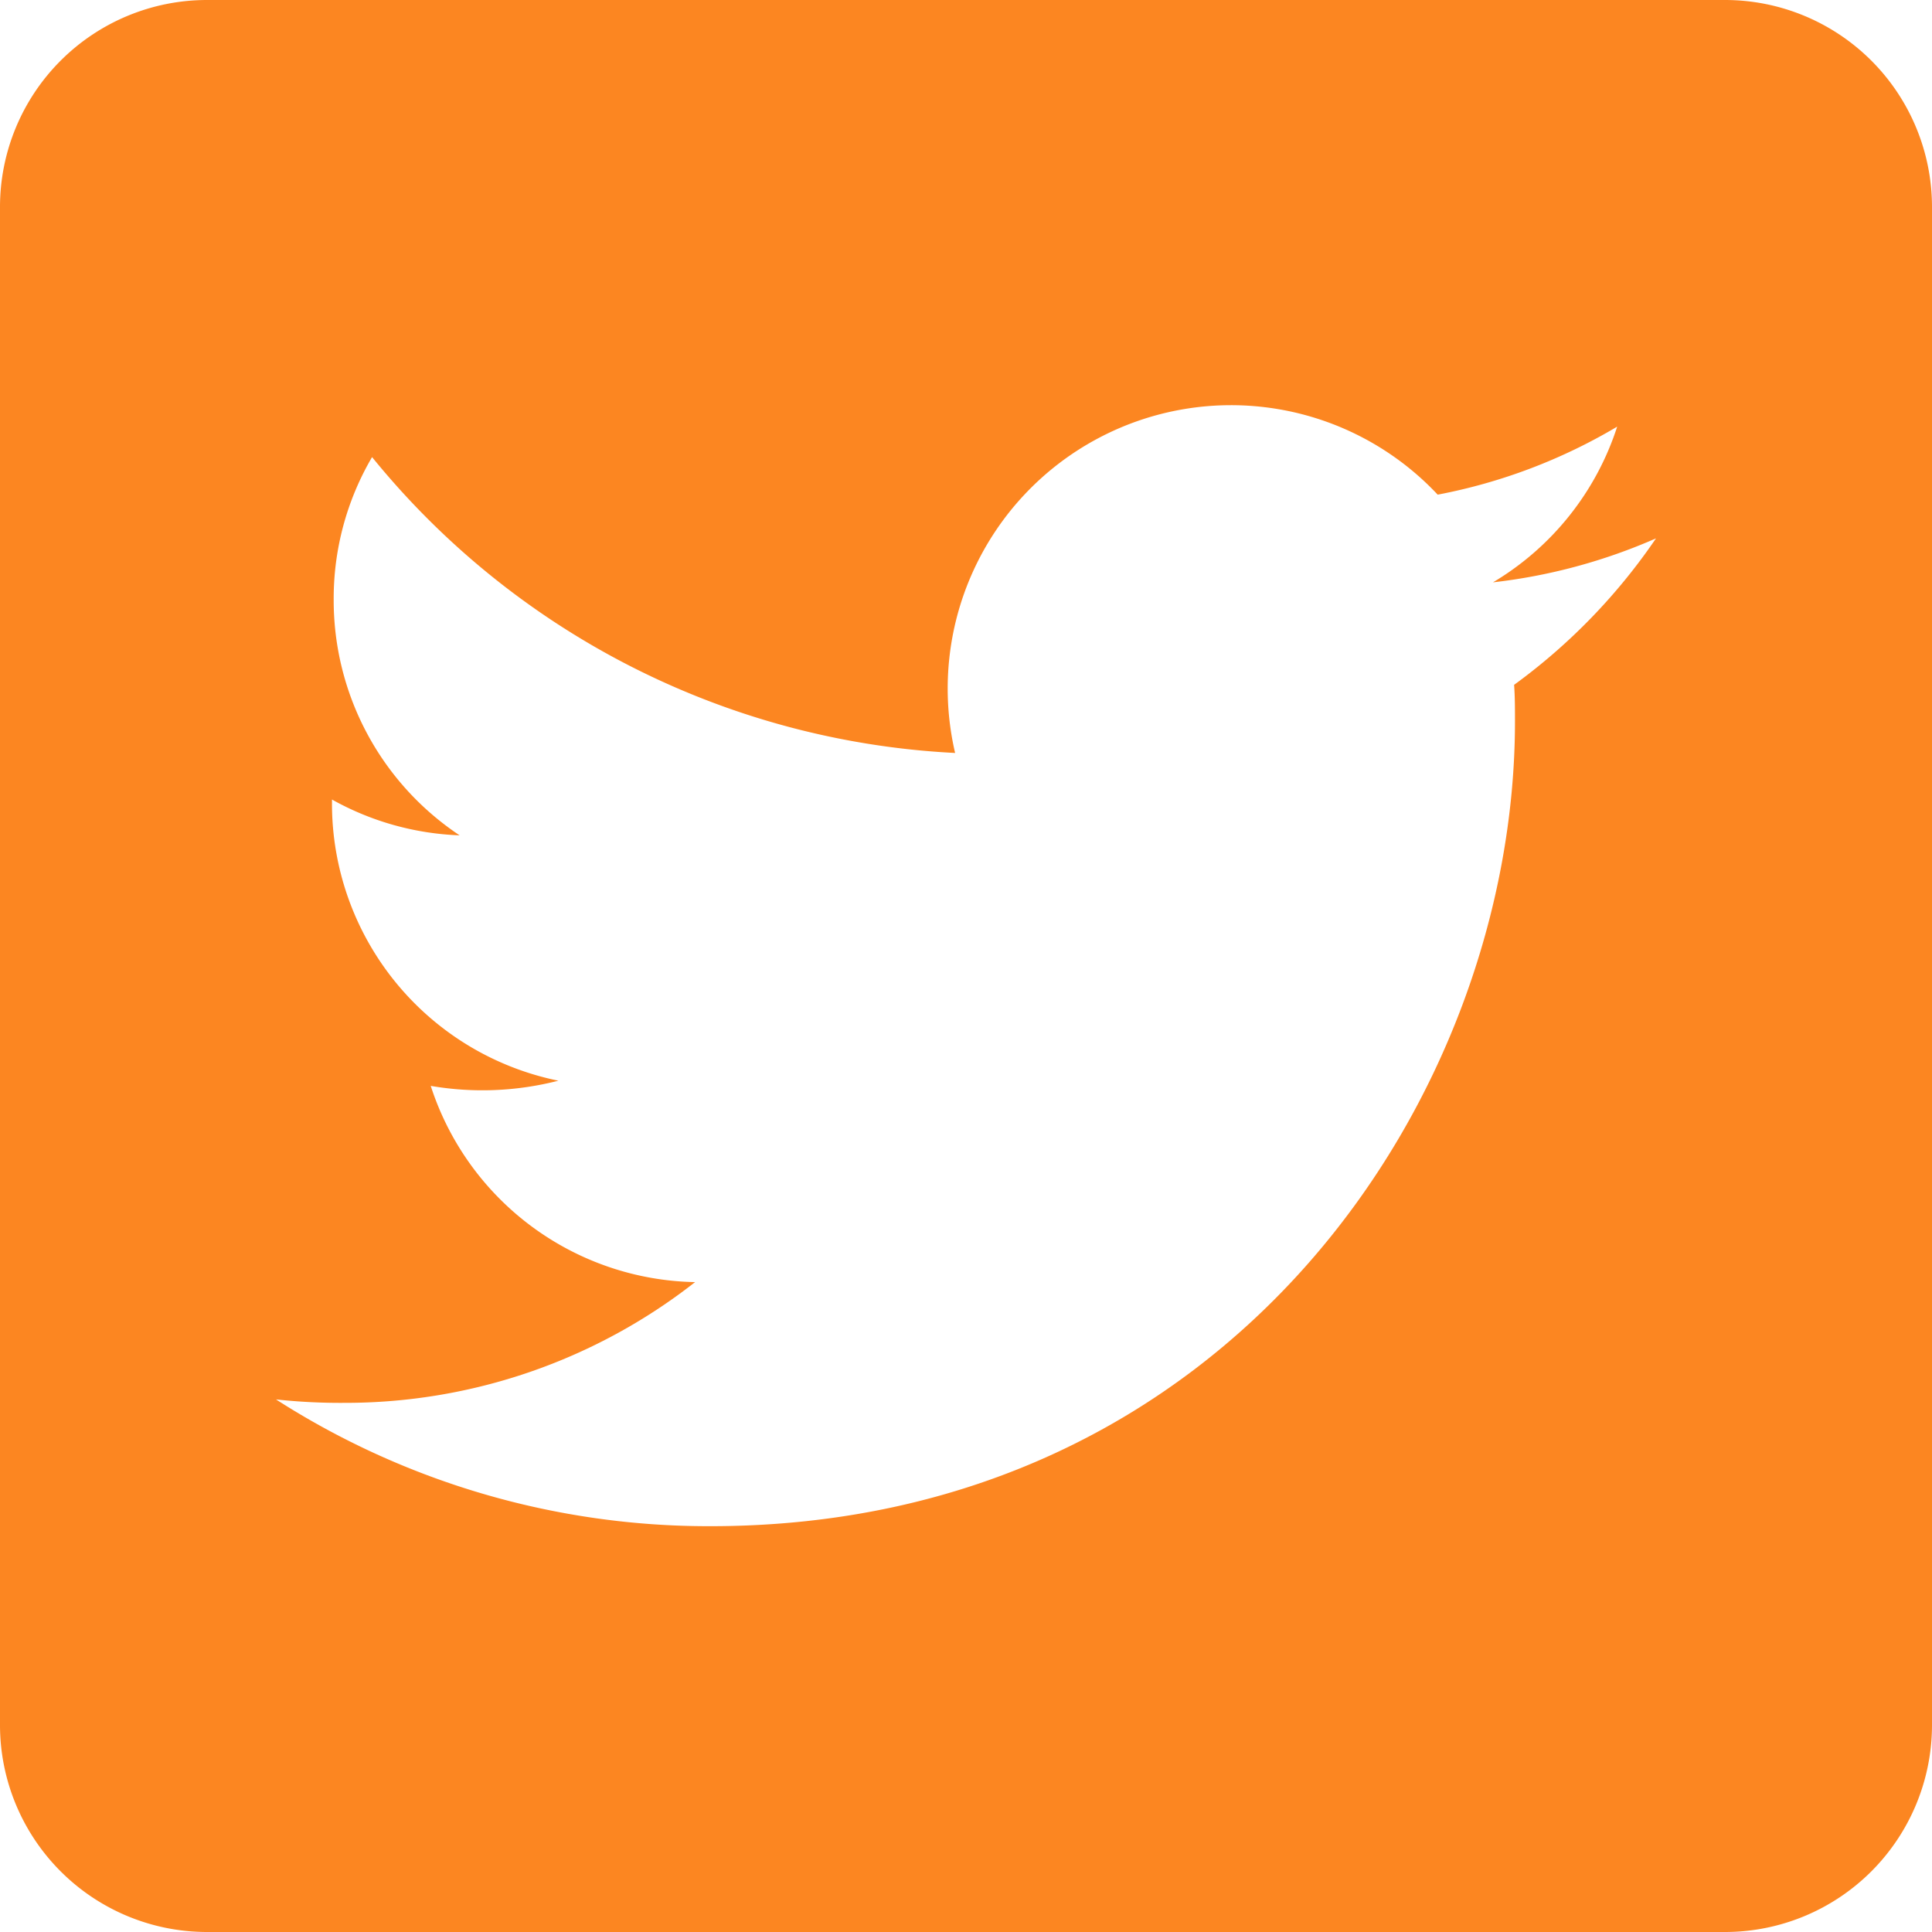 <svg xmlns="http://www.w3.org/2000/svg" width="60" height="60" viewBox="0 0 60 60"><path d="M53.571,3.75H6.429A6.43,6.43,0,0,0,0,10.179V57.321A6.43,6.43,0,0,0,6.429,63.75H53.571A6.43,6.43,0,0,0,60,57.321V10.179A6.43,6.43,0,0,0,53.571,3.75ZM47.022,25.018c.027.375.027.763.027,1.138,0,11.612-8.839,24.991-24.991,24.991A24.876,24.876,0,0,1,8.571,47.21a18.5,18.5,0,0,0,2.116.107,17.611,17.611,0,0,0,10.9-3.75,8.8,8.8,0,0,1-8.21-6.094,9.467,9.467,0,0,0,3.964-.161,8.784,8.784,0,0,1-7.031-8.625V28.58a8.778,8.778,0,0,0,3.964,1.112,8.765,8.765,0,0,1-3.911-7.313,8.674,8.674,0,0,1,1.192-4.433,24.941,24.941,0,0,0,18.107,9.188,8.8,8.8,0,0,1,14.987-8.022A17.212,17.212,0,0,0,50.223,17a8.761,8.761,0,0,1-3.857,4.835,17.48,17.48,0,0,0,5.063-1.366A18.489,18.489,0,0,1,47.022,25.018Z" transform="translate(0 -3.75)" fill="#fc8621"/></svg>